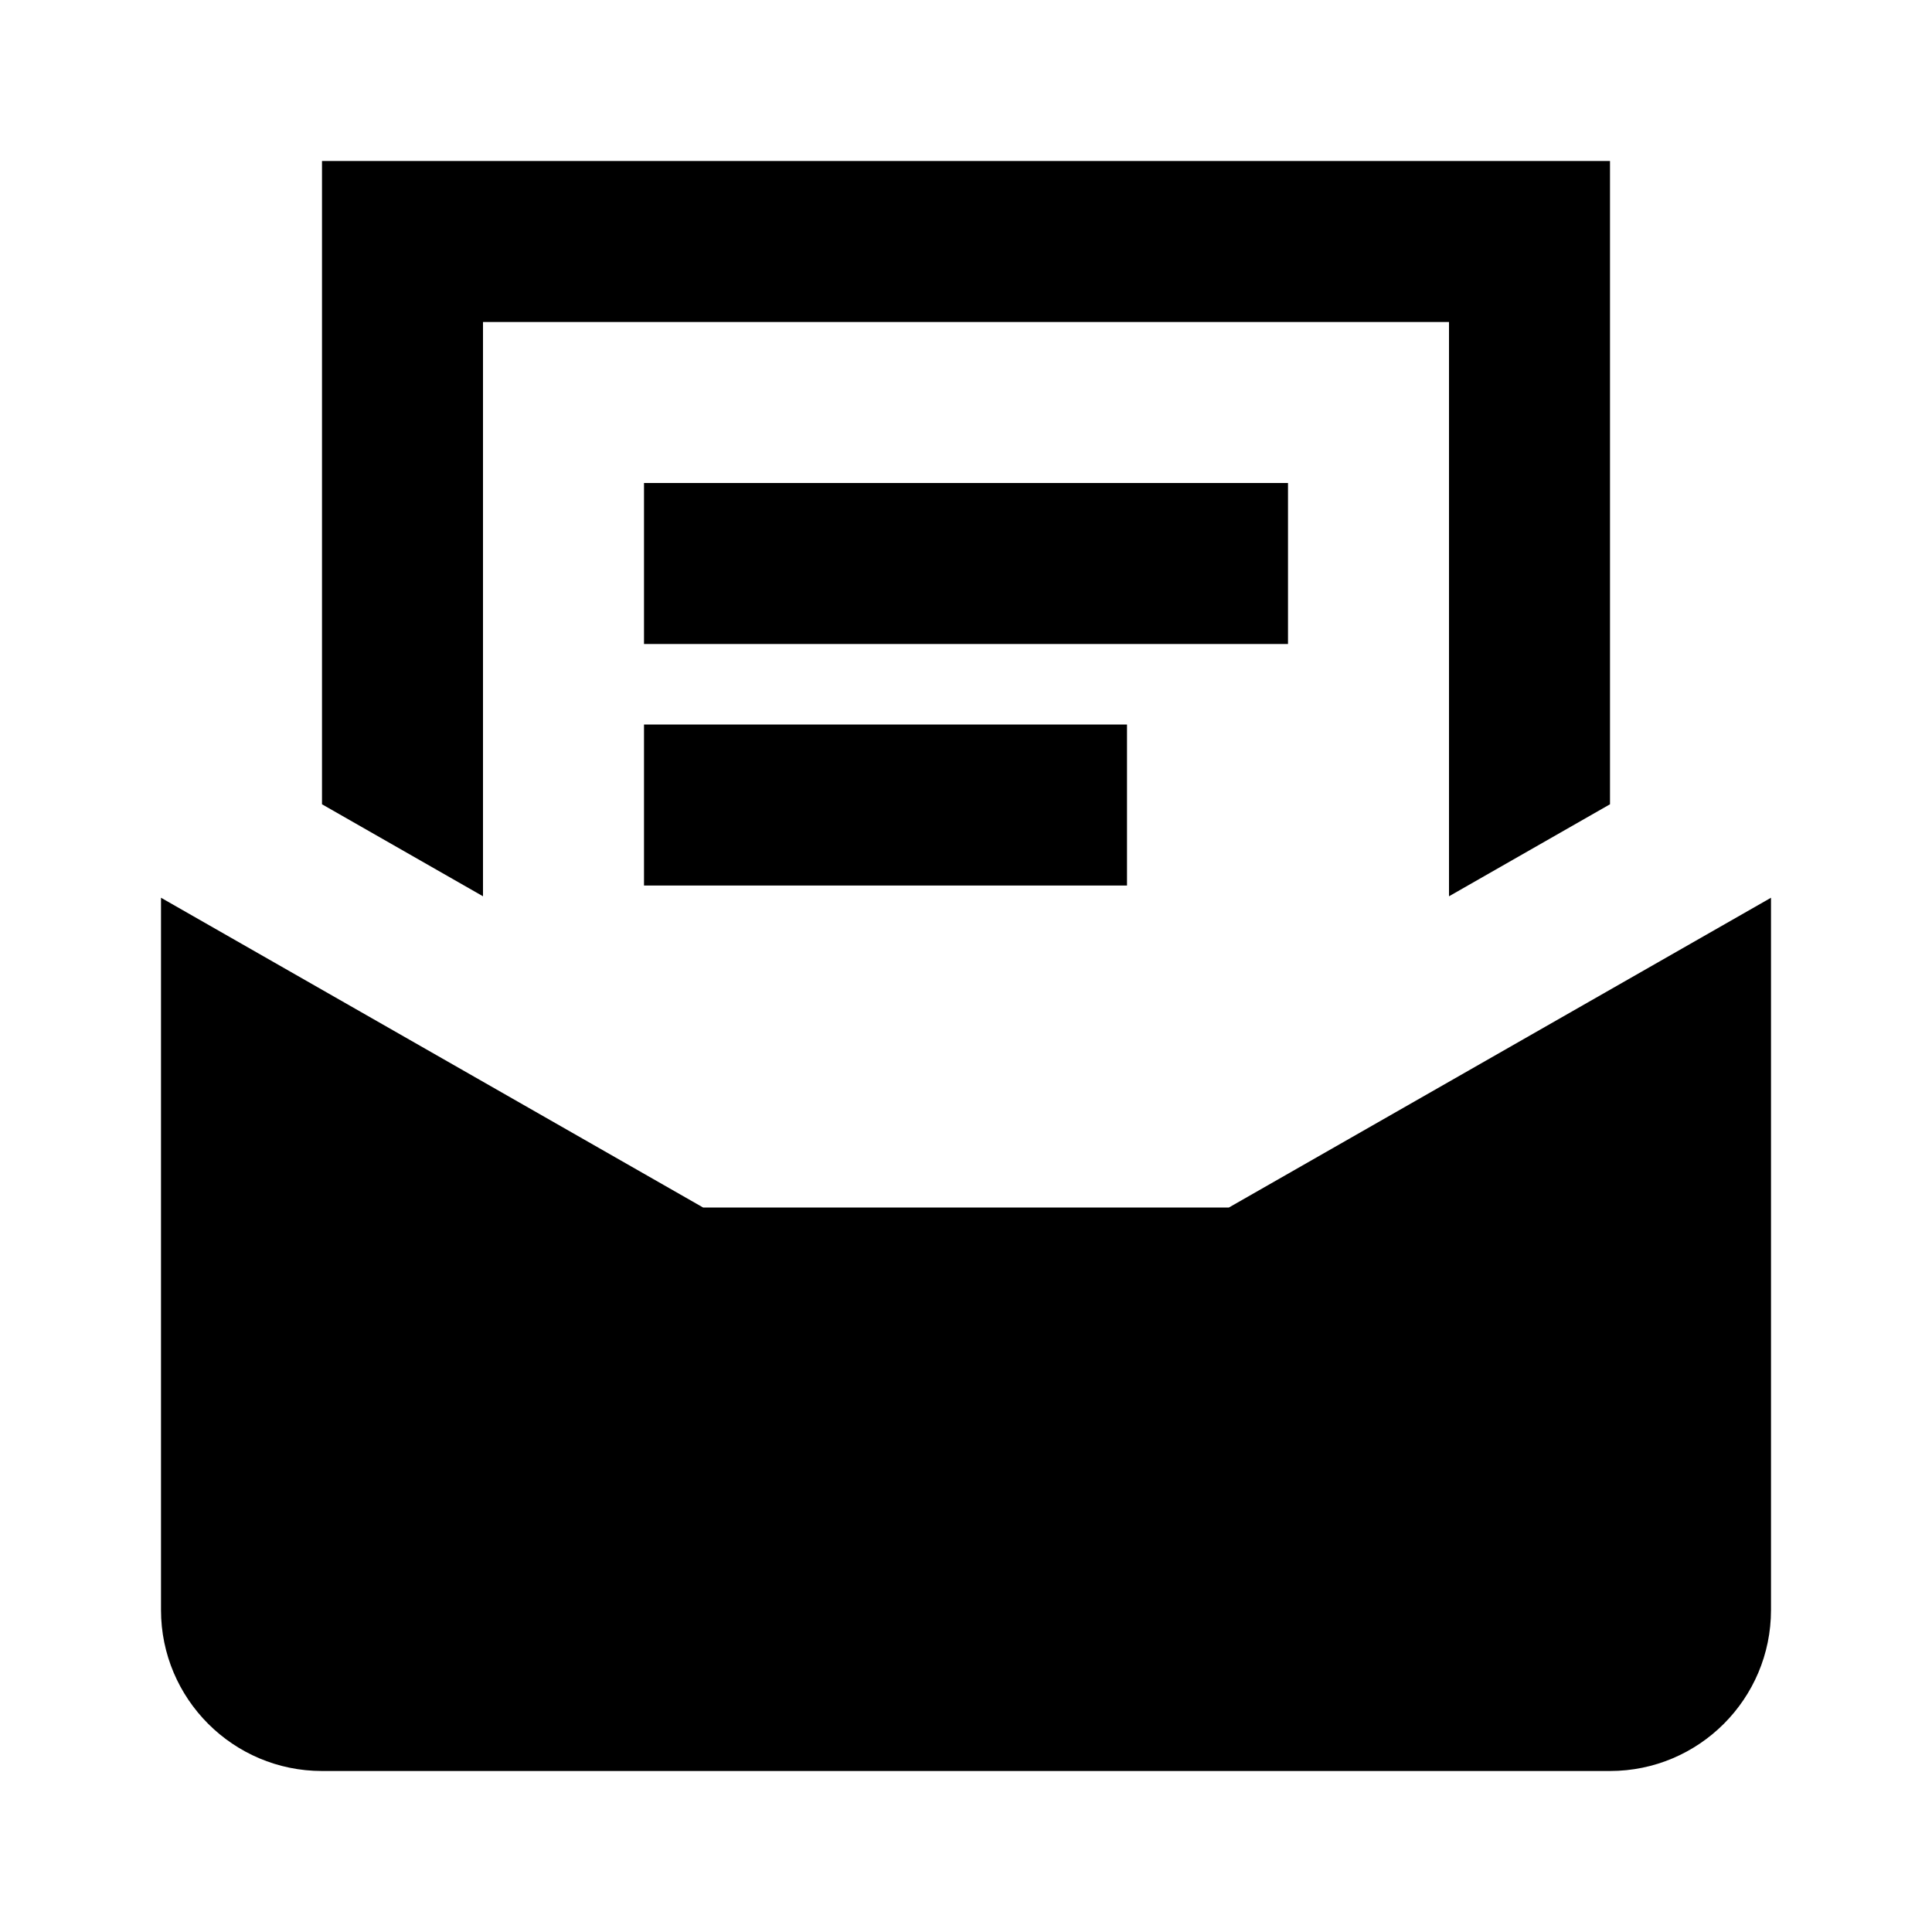 <svg viewBox="0 0 1920 1920" version="1.1" xmlns="http://www.w3.org/2000/svg">
    <path d="M1221.28 1200H698.72L160 892.16V1600c0 88.32 71.76 160 160 160h1280c88.32 0 160-71.68 160-160V892.16L1221.28 1200zM480 320h960v570.72l160-91.44V160H320v639.28l160 91.44V320zm160 560h480V720H640v160zm0-240h640V480H640v160z" stroke="none" stroke-width="1" fill-rule="evenodd"/>
</svg>

